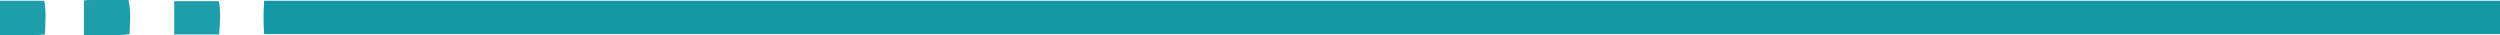 <?xml version="1.0" encoding="utf-8"?>
<!-- Generator: Adobe Illustrator 19.0.0, SVG Export Plug-In . SVG Version: 6.00 Build 0)  -->
<svg version="1.1" id="Capa_1" xmlns="http://www.w3.org/2000/svg" xmlns:xlink="http://www.w3.org/1999/xlink" x="0px" y="0px"
	 viewBox="0 0 667.3 9.4" style="enable-background:new 0 0 667.3 9.4;" xml:space="preserve">
<style type="text/css">
	.st0{fill:#1498A5;}
	.st1{fill:#1F9DA9;}
</style>
<g>
	<path class="st0" d="M70.5,9.1c-0.2-3-0.2-5.8,0-8.9c198.9,0,397.7,0,596.8,0c0.7,2.8,0.3,5.7,0.2,8.9
		C468.5,9.1,269.7,9.1,70.5,9.1z"/>
	<path class="st1" d="M0,0.2c4.1,0,7.8,0,11.8,0c0.6,3,0.3,5.9,0.2,9C8,9.6,4.1,9.2,0,9.4C0,6.2,0,3.4,0,0.2z"/>
	<path class="st1" d="M22.4,9.4c0-3.4,0-6.1,0-9.3c3.9-0.3,7.8-0.1,11.9-0.1c0.7,3.1,0.4,6,0.3,9.1C30.5,9.7,26.6,9.2,22.4,9.4z"/>
	<path class="st1" d="M58.5,9.2c-4.2,0-8,0-12,0c0-3,0-5.8,0-8.9c3.9,0,7.8,0,11.9,0C59,3.1,58.7,6,58.5,9.2z"/>
</g>
</svg>

